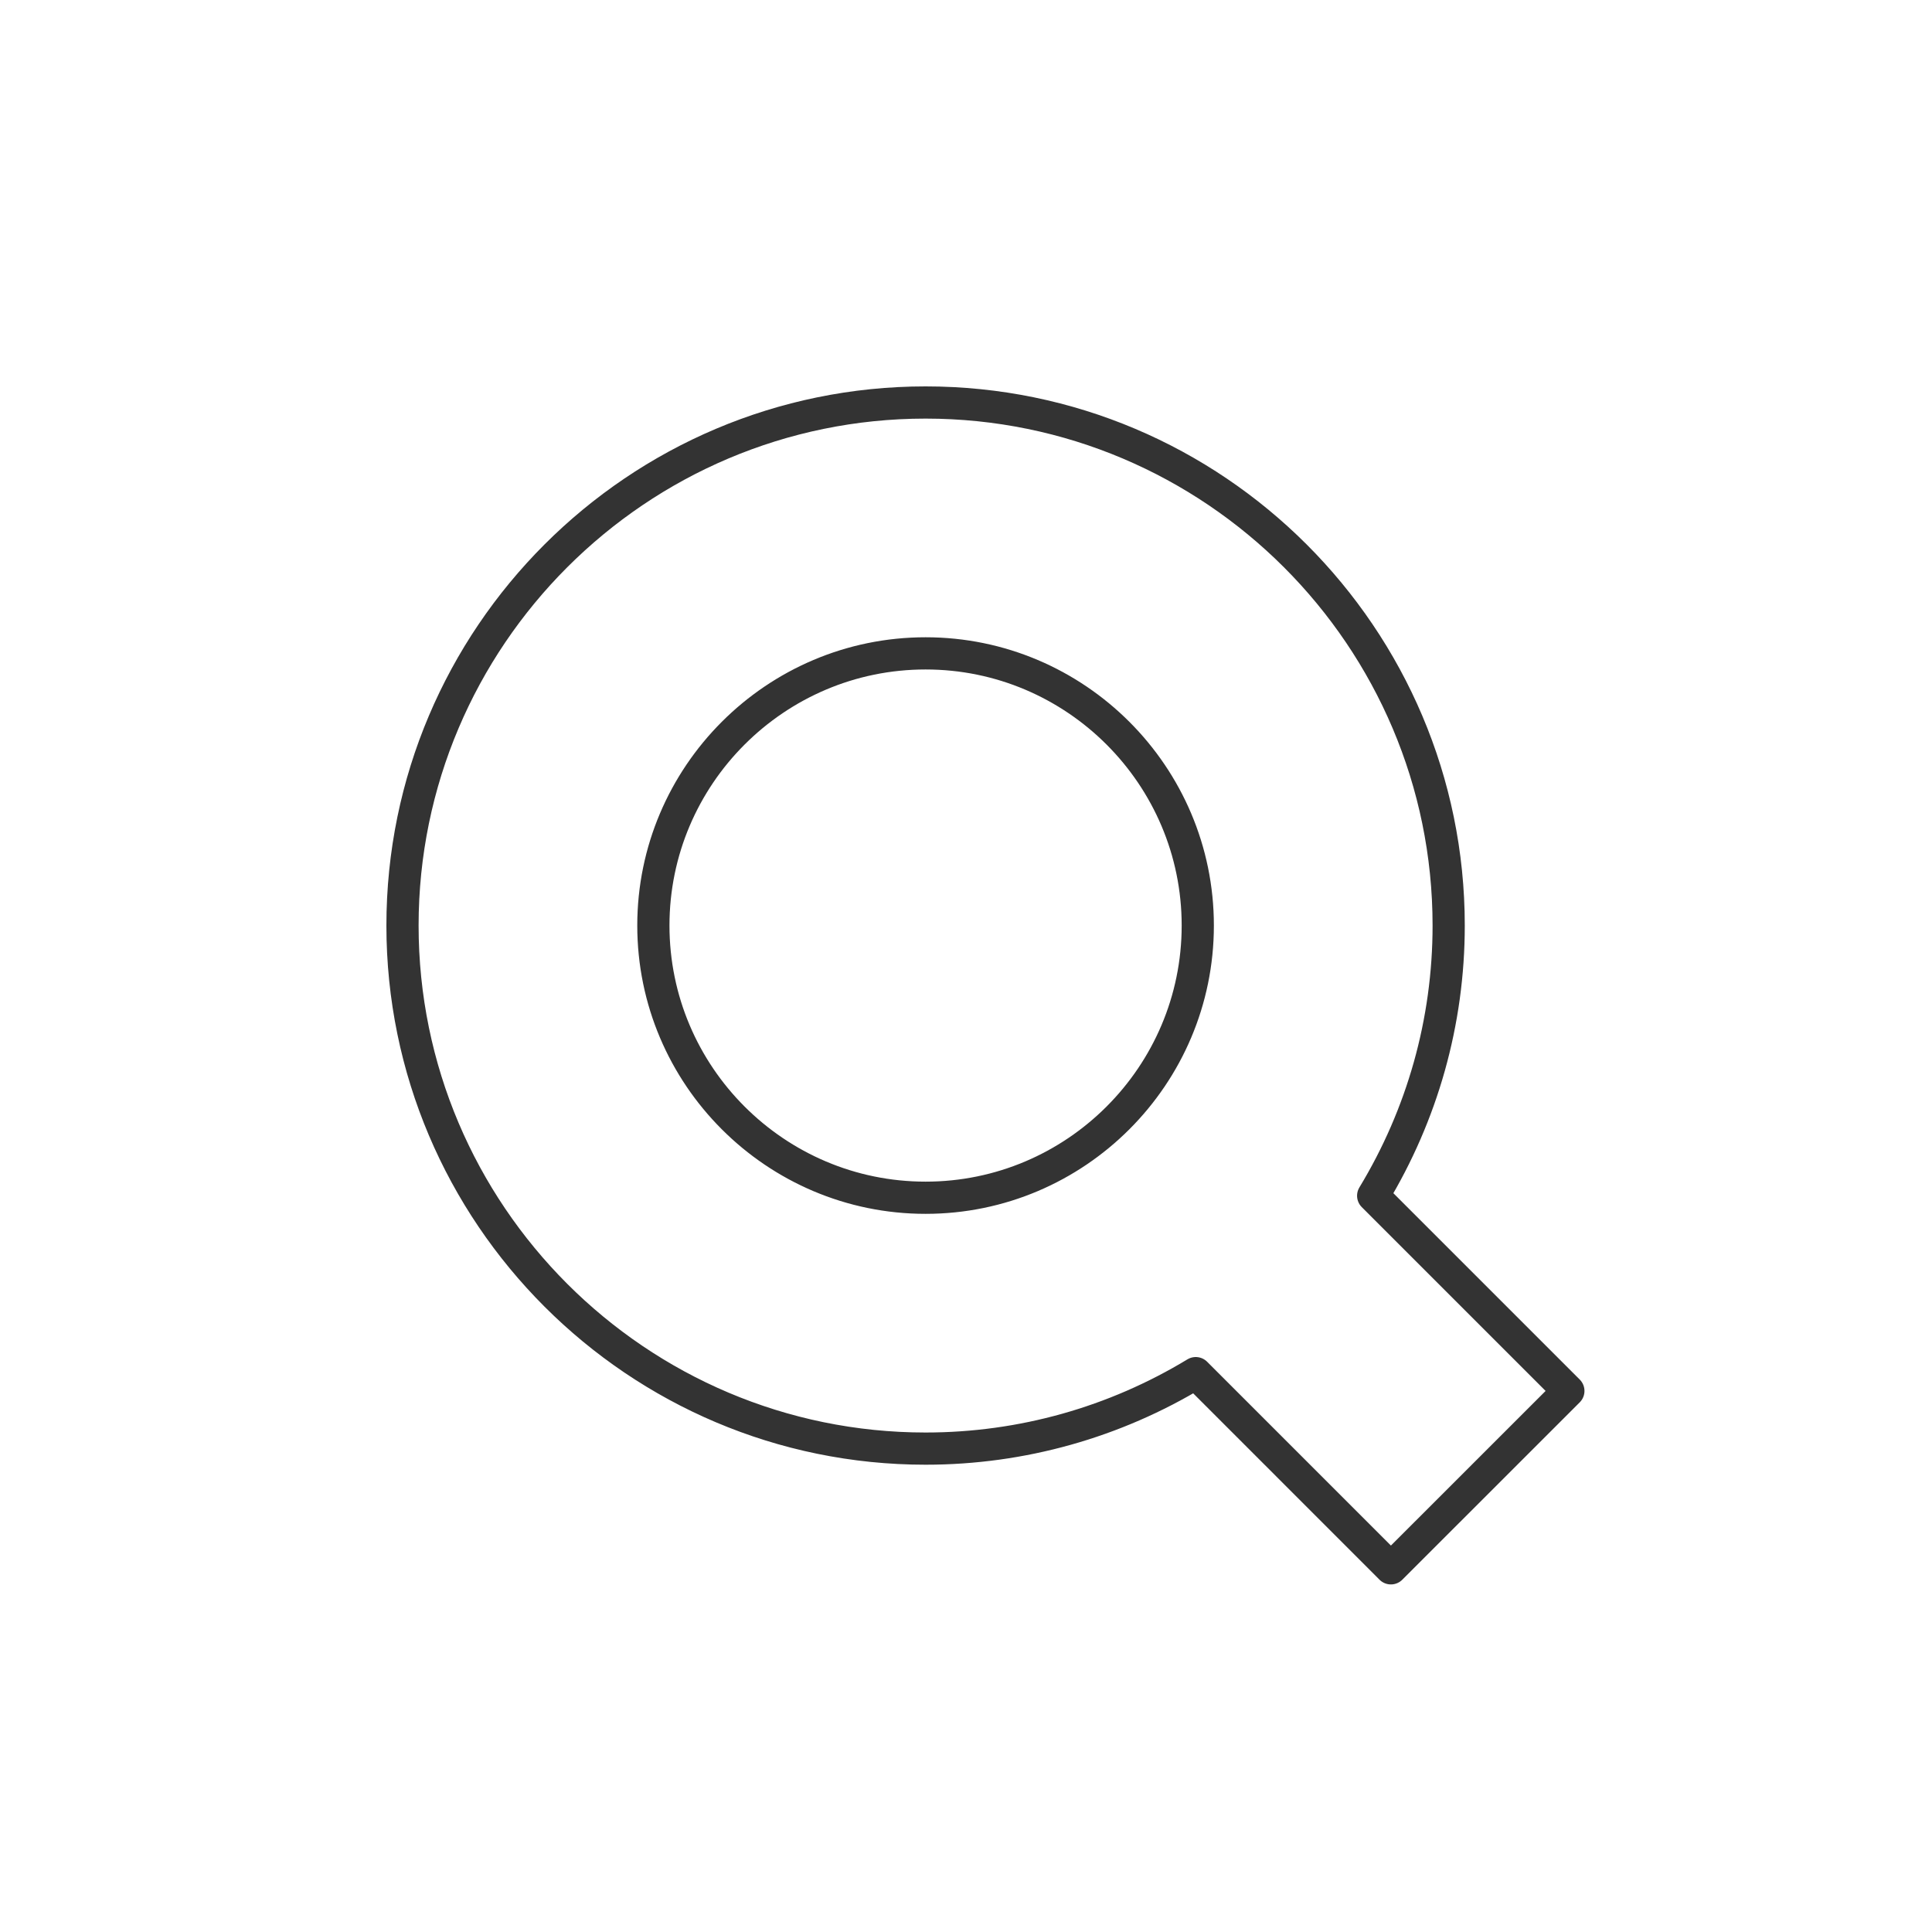 <?xml version="1.0" encoding="UTF-8"?>
<svg width="60px" height="60px" viewBox="0 0 60 60" version="1.1" xmlns="http://www.w3.org/2000/svg" xmlns:xlink="http://www.w3.org/1999/xlink">
    <!-- Generator: Sketch 43.1 (39012) - http://www.bohemiancoding.com/sketch -->
    <title>Search</title>
    <desc>Created with Sketch.</desc>
    <defs></defs>
    <g id="Symbols" stroke="none" stroke-width="1" fill="none" fill-rule="evenodd" stroke-linecap="round" stroke-linejoin="round">
        <g id="Search" stroke="#333333">
            <path d="M42.645,37.135 C44.169,34.62 44.99,31.739 44.99,28.743 C44.99,19.786 37.702,12.5 28.745,12.5 C19.787,12.5 12.5,19.786 12.5,28.743 C12.5,37.702 19.787,44.988 28.745,44.988 C31.74,44.988 34.62,44.168 37.135,42.644 L42.843,48.352 L43.196,48.706 L43.55,48.352 L48.353,43.551 L48.707,43.197 L48.354,42.844 L42.645,37.135 Z M28.745,37.197 C24.084,37.197 20.291,33.405 20.291,28.743 C20.291,24.084 24.084,20.291 28.745,20.291 C33.406,20.291 37.198,24.084 37.198,28.743 C37.198,33.405 33.406,37.197 28.745,37.197 Z" id="Fill-1"></path>
        </g>
    </g>
</svg>